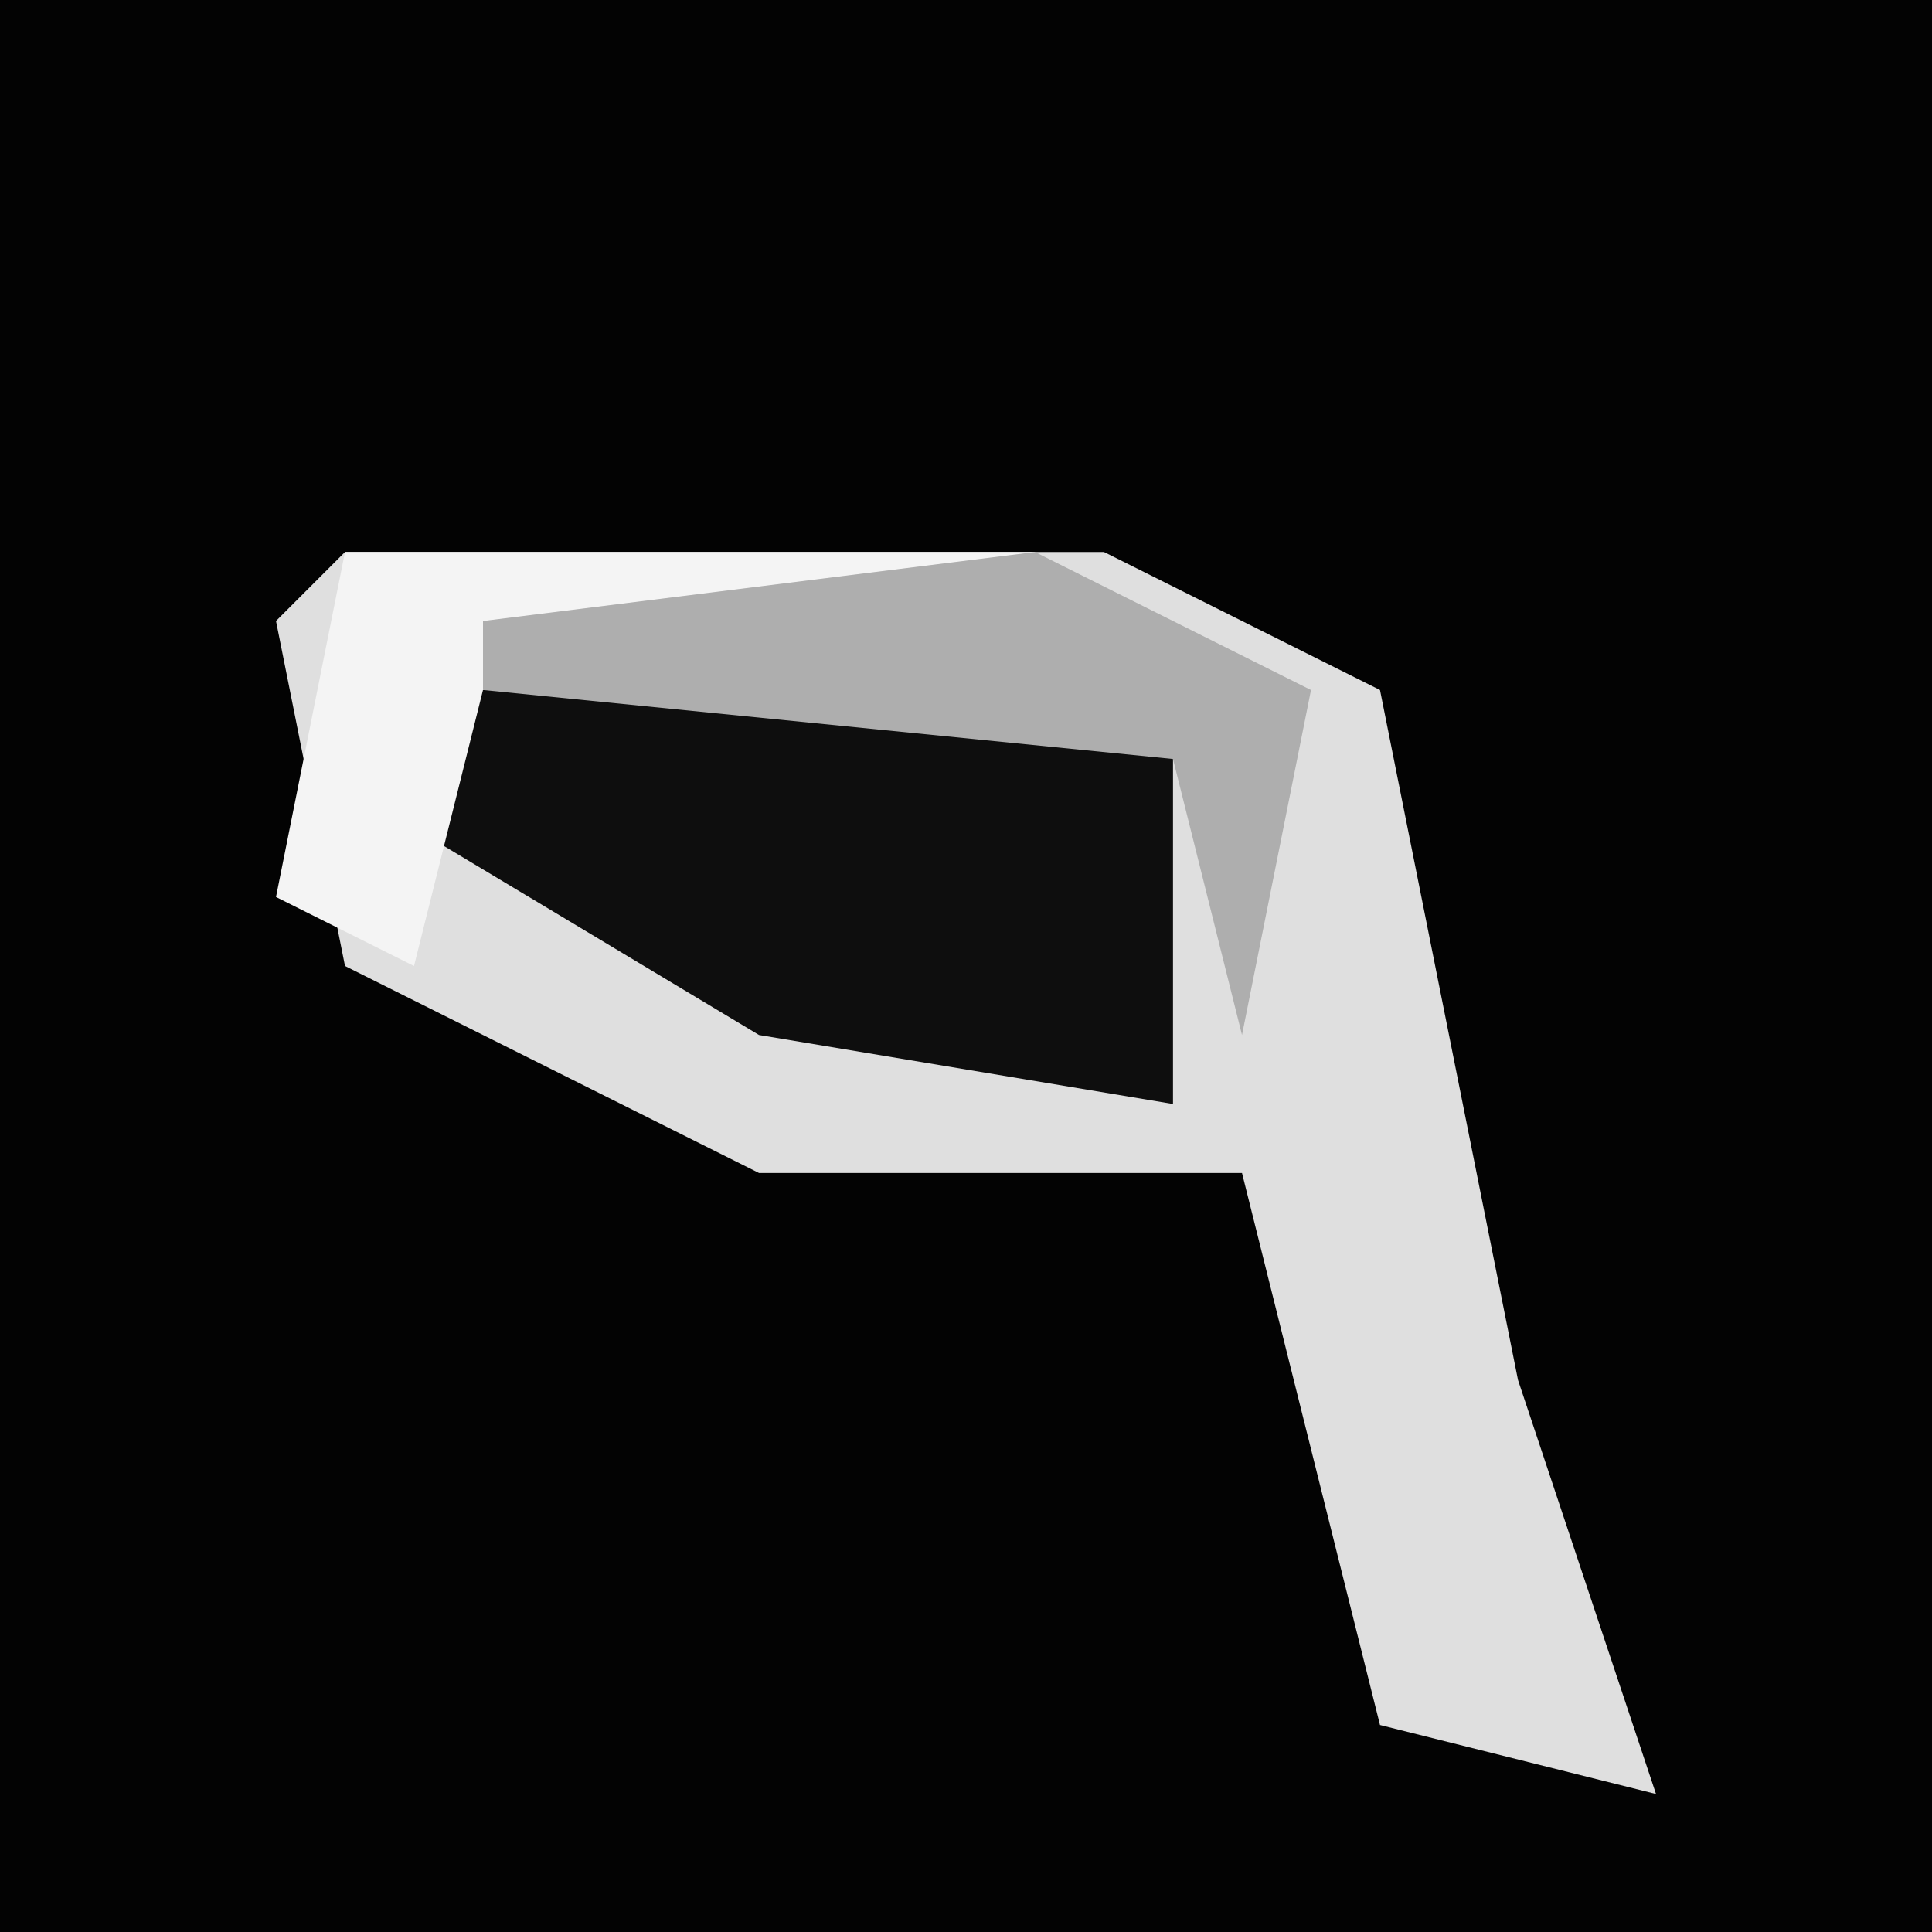 <?xml version="1.0" encoding="UTF-8"?>
<svg version="1.1" xmlns="http://www.w3.org/2000/svg" width="28" height="28">
<path d="M0,0 L28,0 L28,28 L0,28 Z " fill="#030303" transform="translate(0,0)"/>
<path d="M0,0 L11,0 L15,2 L17,12 L19,18 L15,17 L13,9 L6,9 L0,6 L-1,1 Z " fill="#DFDFDF" transform="translate(5,8)"/>
<path d="M0,0 L9,0 L11,1 L11,6 L5,5 L0,2 Z " fill="#0E0E0E" transform="translate(6,10)"/>
<path d="M0,0 L10,0 L10,1 L2,2 L1,6 L-1,5 Z " fill="#F4F4F4" transform="translate(5,8)"/>
<path d="M0,0 L4,2 L3,7 L2,3 L-8,2 L-8,1 Z " fill="#AEAEAE" transform="translate(15,8)"/>
</svg>
